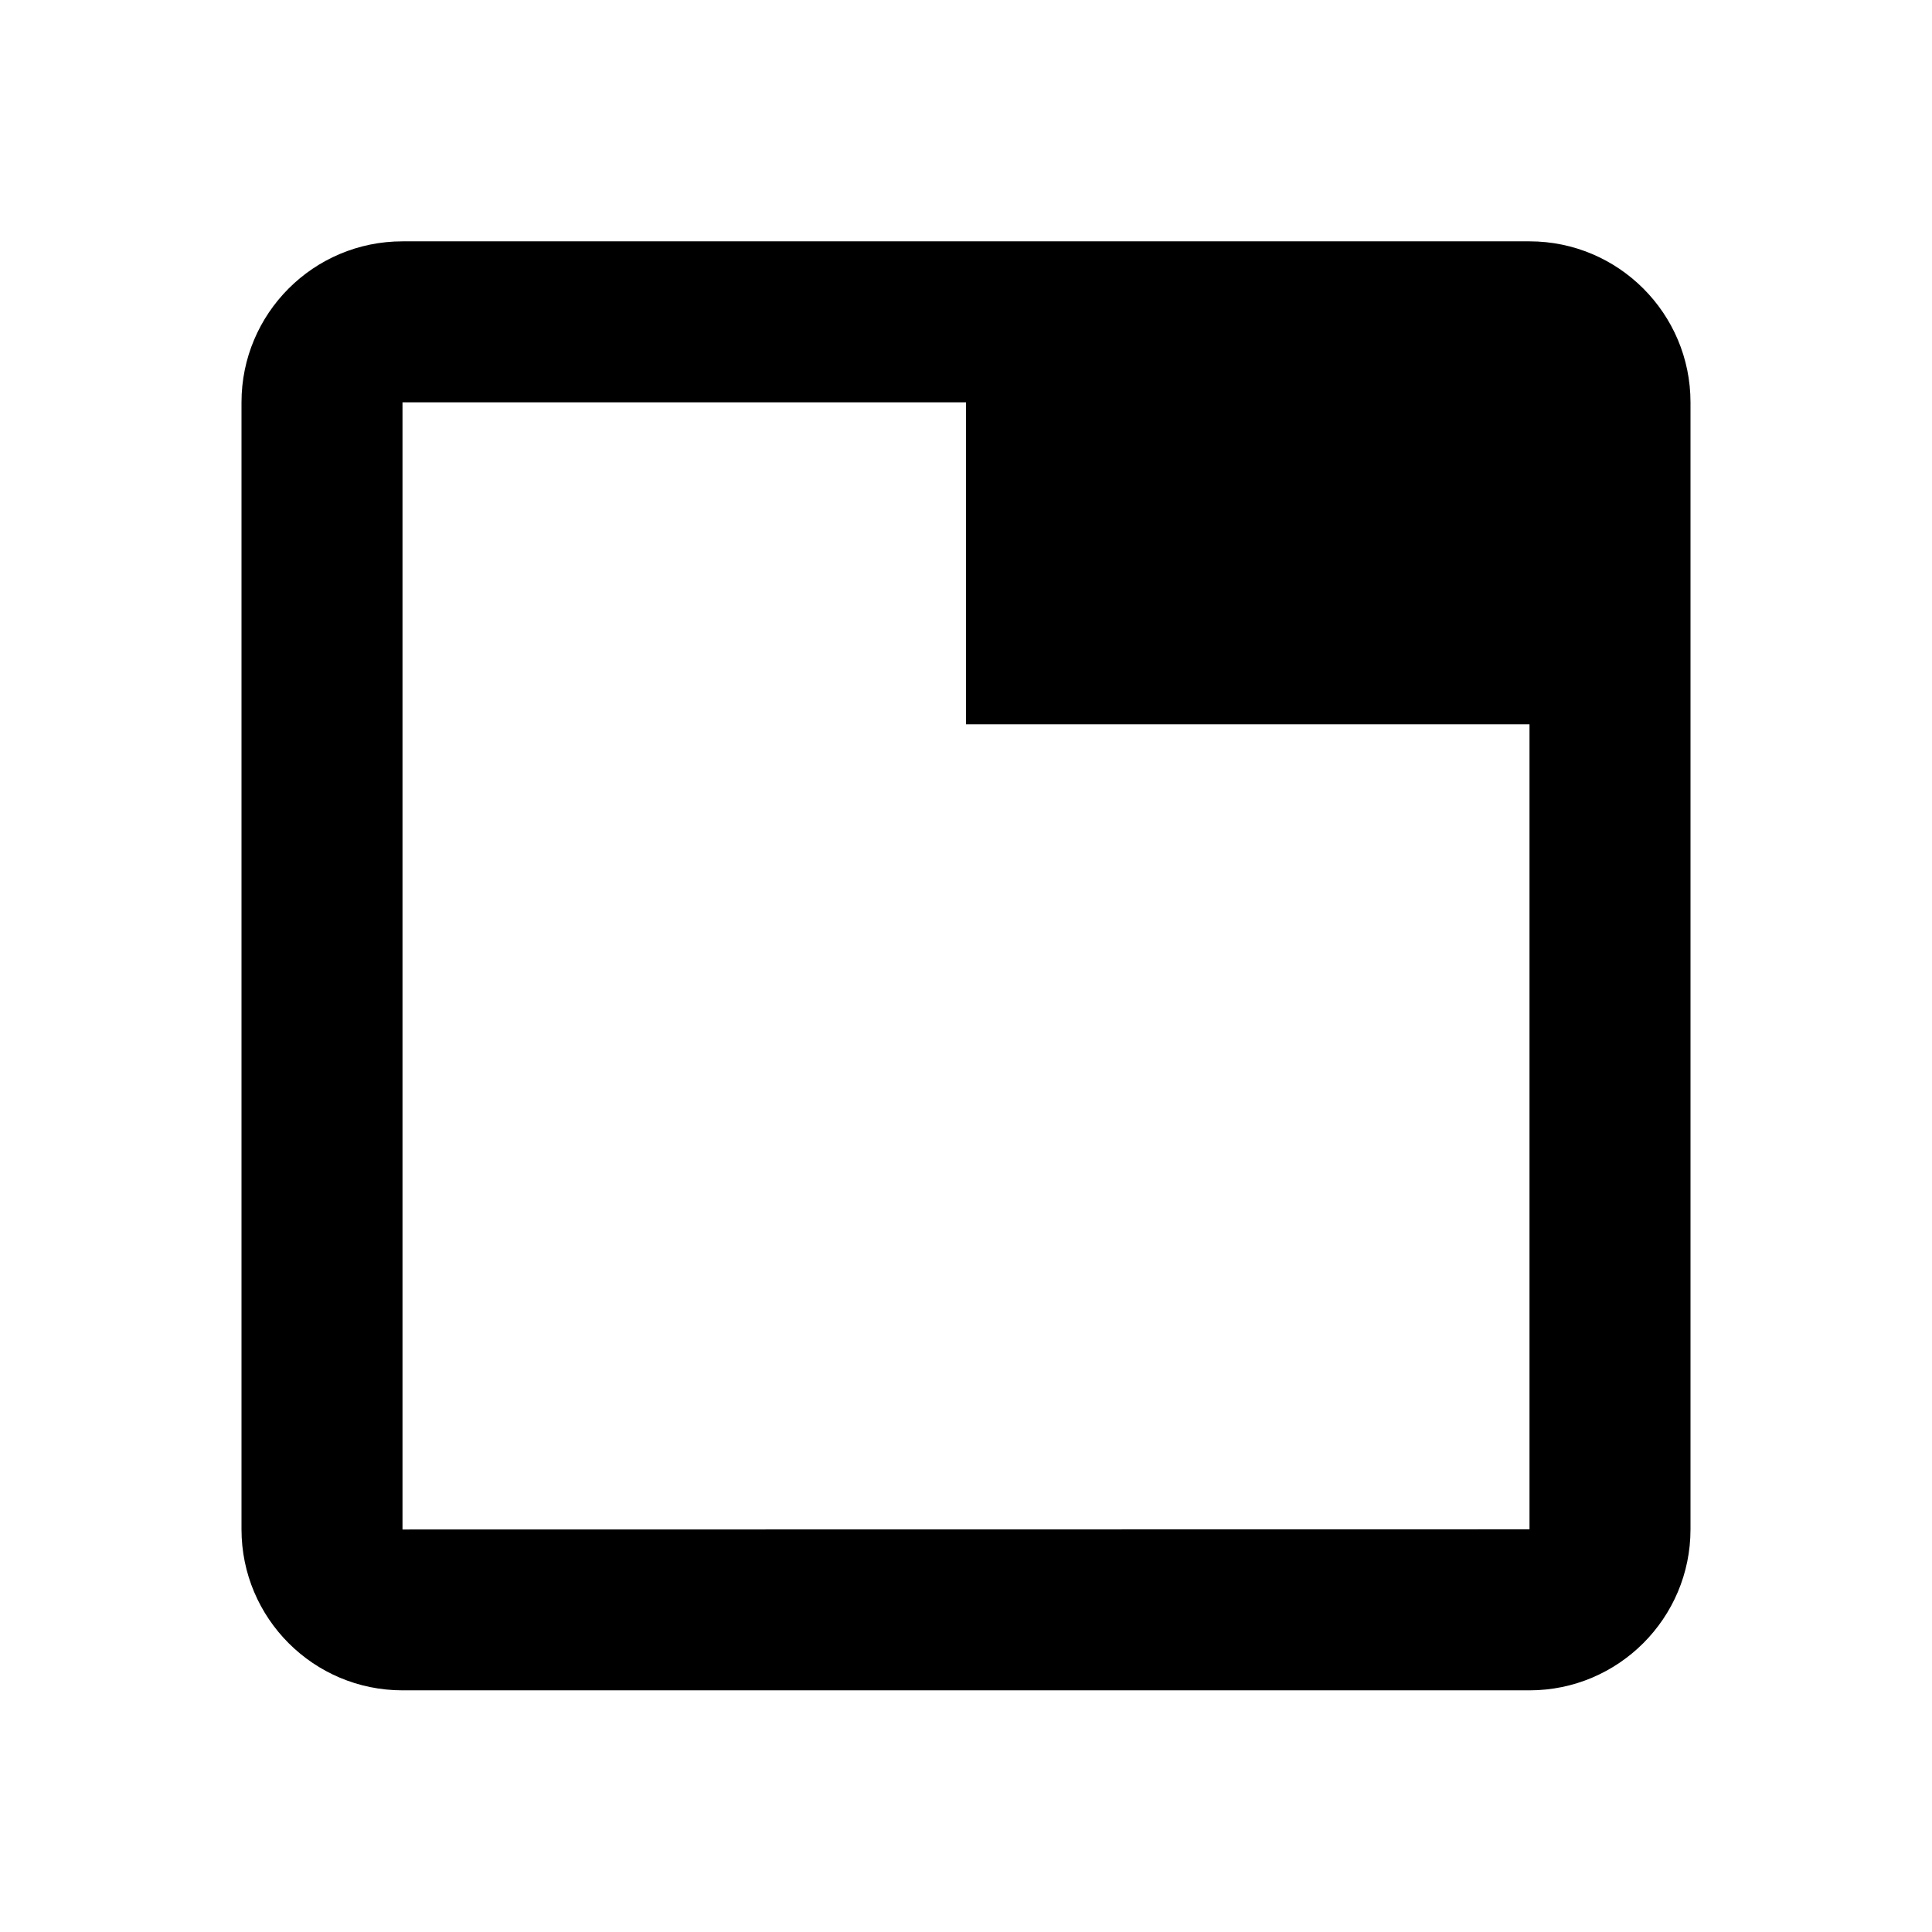 <svg xmlns="http://www.w3.org/2000/svg" version="1.1" baseProfile="full" width="24" height="24" viewBox="0 0 24.00 24.00" xml:space="preserve"><path fill="#000" fill-opacity="1" stroke-width=".2" stroke-linejoin="round" d="M19 18.998L5 19V4.998h7v4h7m0-6H5c-1.105 0-2 .896-2 2v14c0 1.104.895 2 2 2h14c1.103 0 2-.896 2-2v-14c0-1.104-.897-2-2-2z"/></svg>